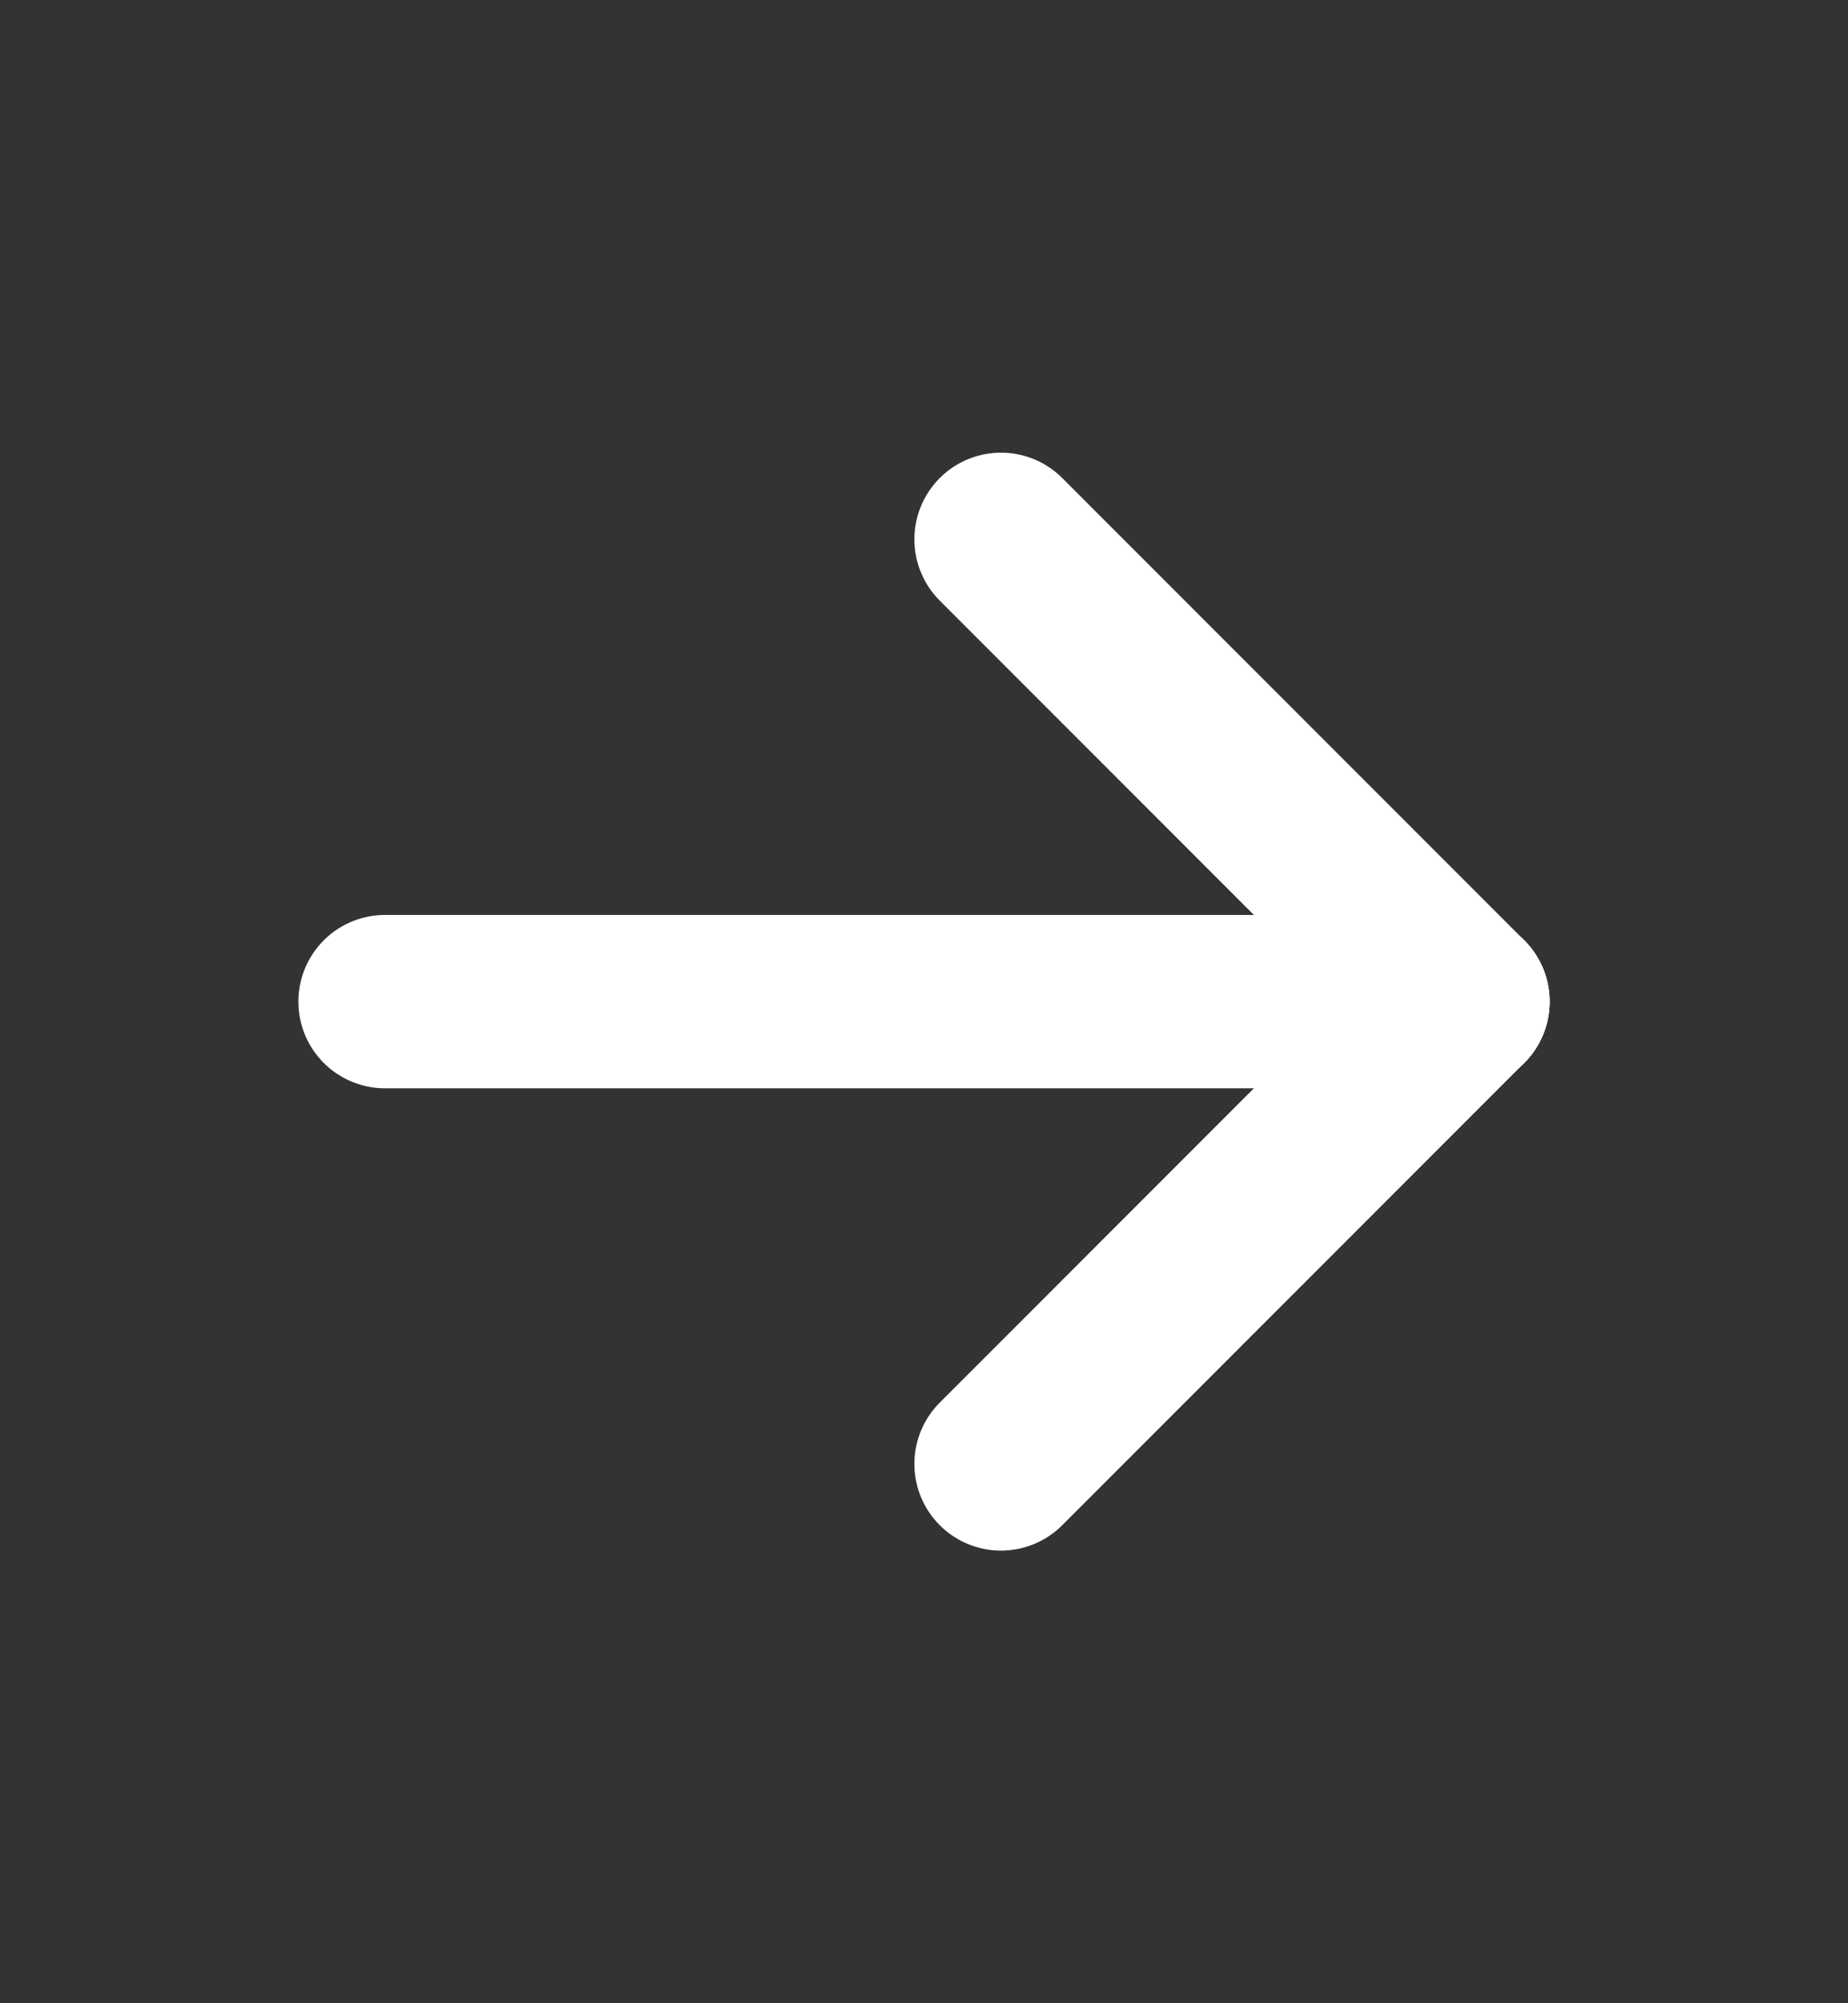 <svg width="12" height="13" viewBox="0 0 12 13" fill="none" xmlns="http://www.w3.org/2000/svg">
<rect x="0" y="0" width="12" height="13" fill="#333333" stroke="none"/>
<path d="M2.5 6.5H9.5" stroke="white" stroke-width="1.125" stroke-linecap="round" stroke-linejoin="round"/>
<path d="M6.5 9.5L9.5 6.5" stroke="white" stroke-width="1.125" stroke-linecap="round" stroke-linejoin="round"/>
<path d="M6.5 3.5L9.5 6.5" stroke="white" stroke-width="1.125" stroke-linecap="round" stroke-linejoin="round"/>
</svg>
